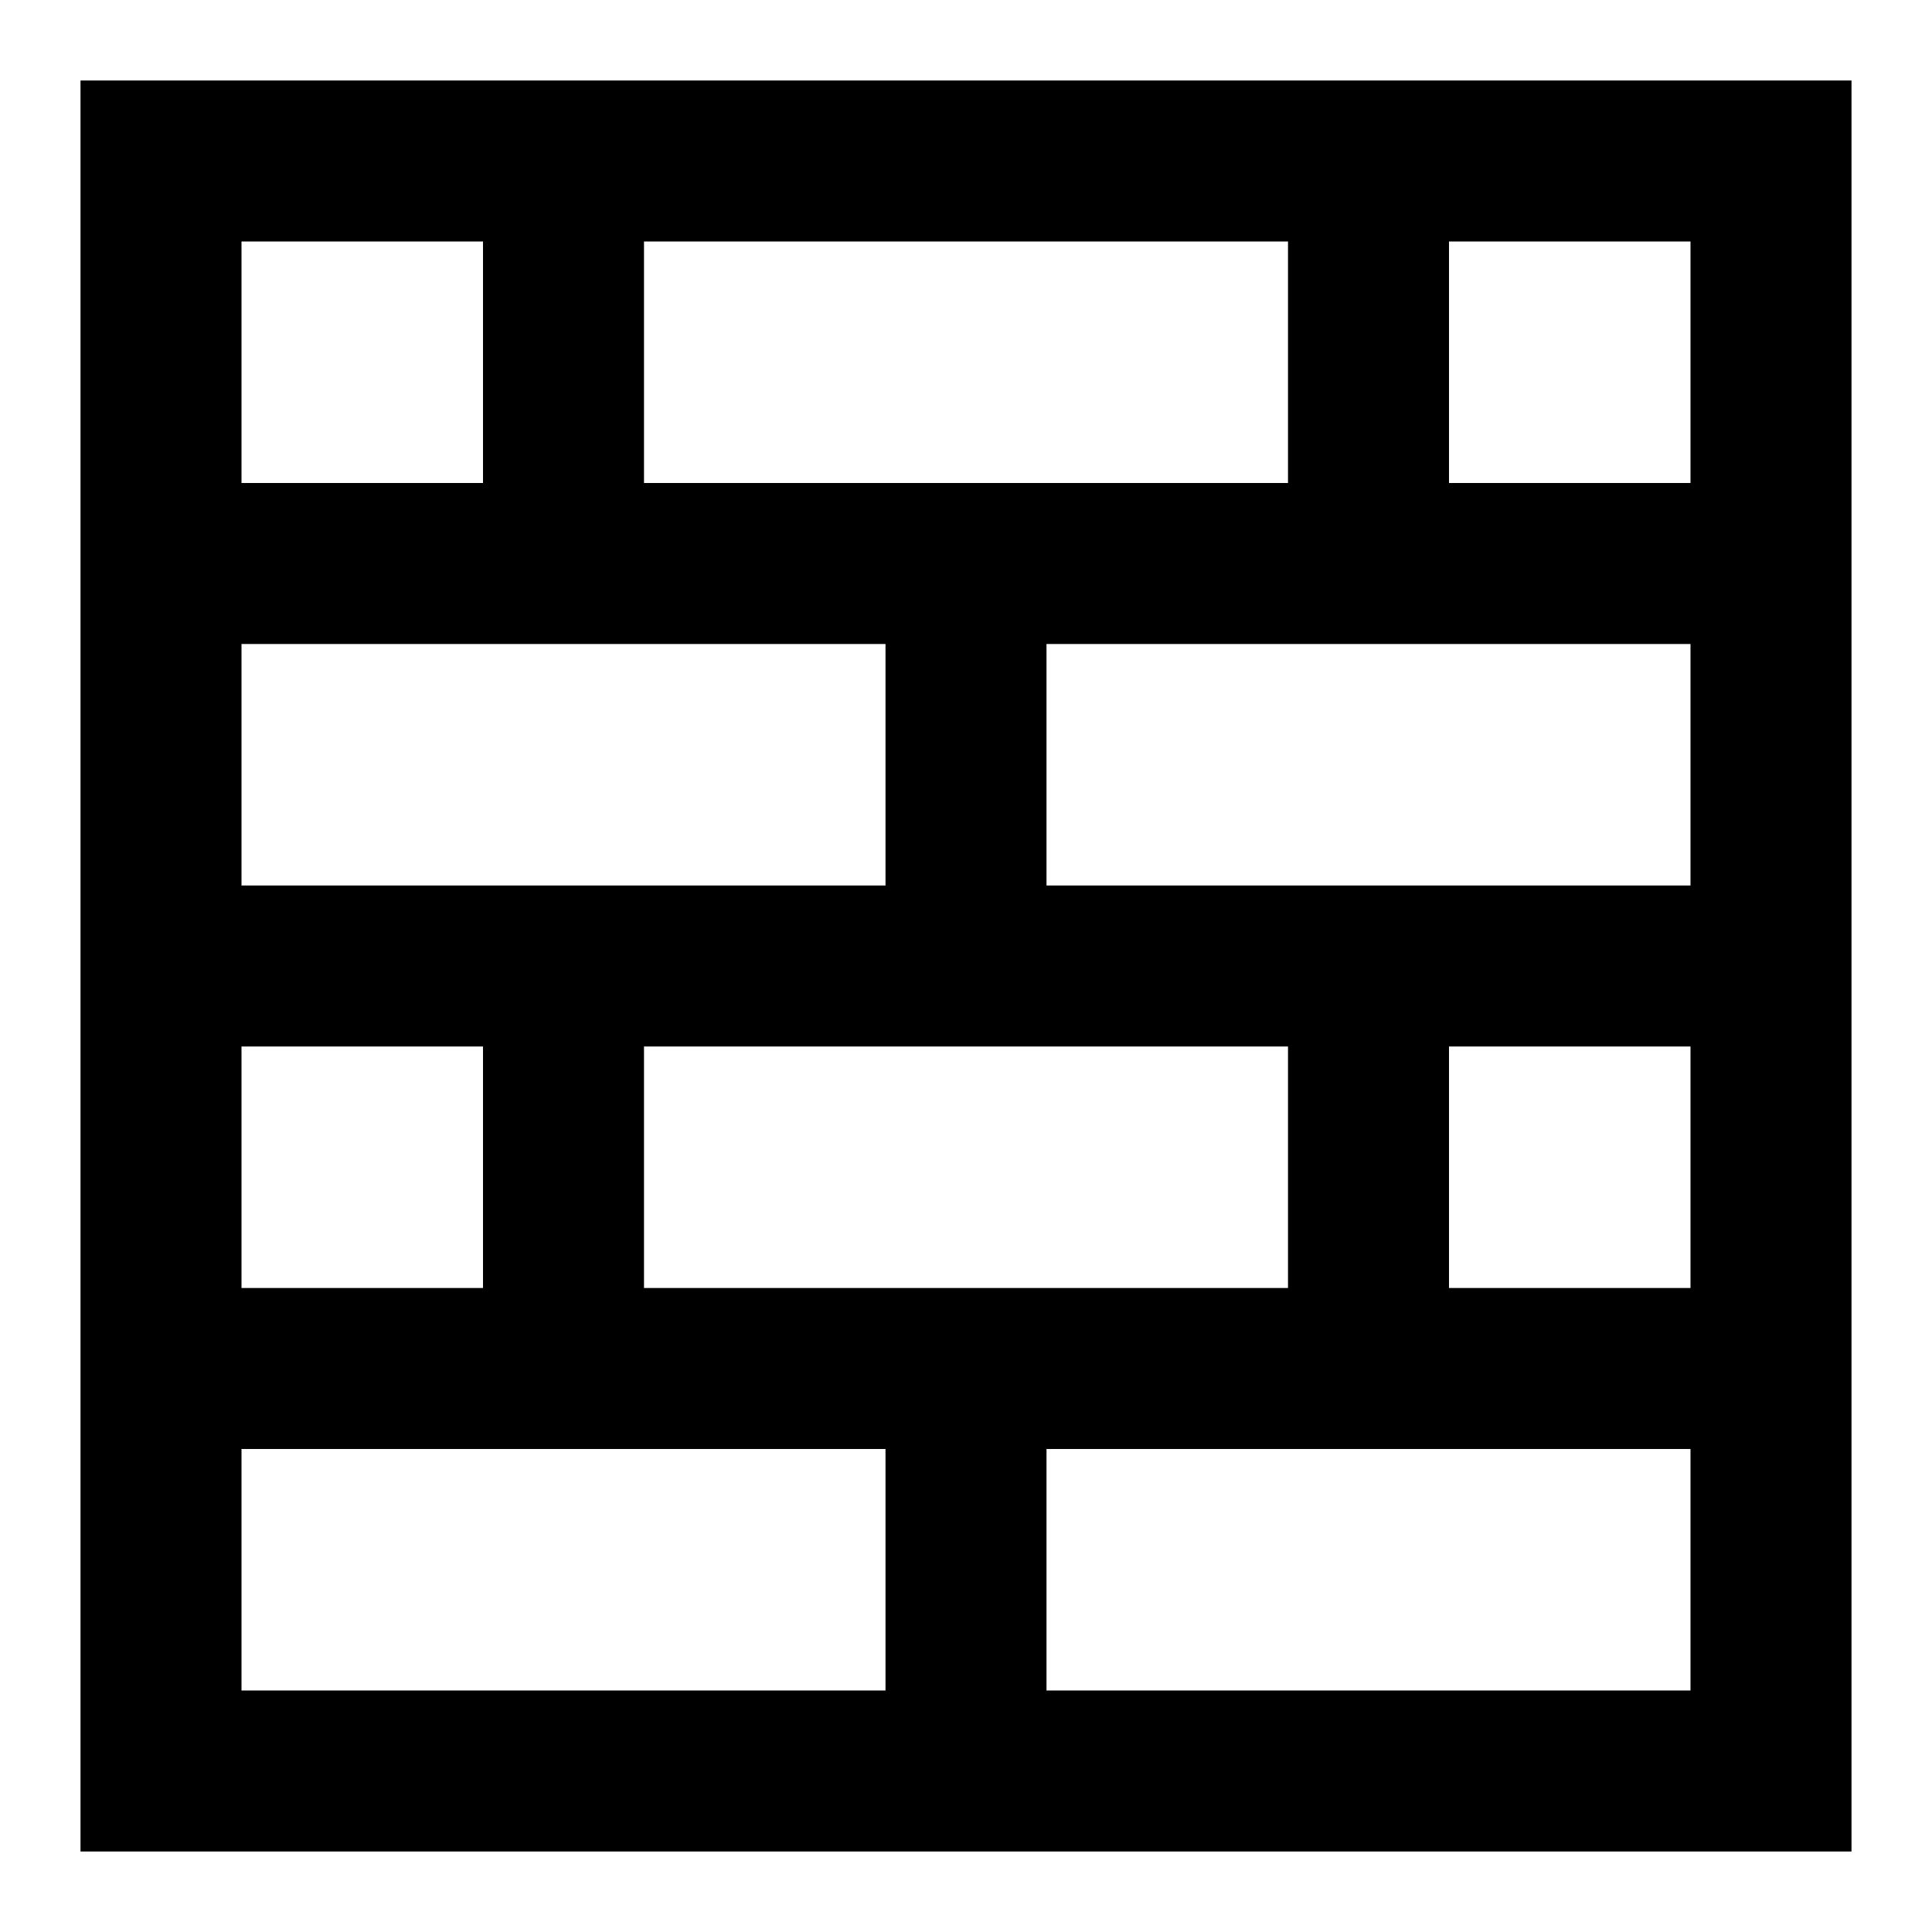 <svg width="24" height="24" viewBox="0 0 24 24" fill="none" xmlns="http://www.w3.org/2000/svg">
<path fill-rule="evenodd" clip-rule="evenodd" d="M1 1V23H23V1H1ZM21 6H18V3H21V6ZM8 16V13H16V16H8ZM8 6V3H16V6H8ZM11 8V11H3V8H11ZM6 13V16H3V13H6ZM18 13H21V16H18V13ZM13 11V8H21V11H13ZM6 3V6H3V3H6ZM3 18H11V21H3V18ZM13 21V18H21V21H13Z" fill="currentColor"/>
</svg>
